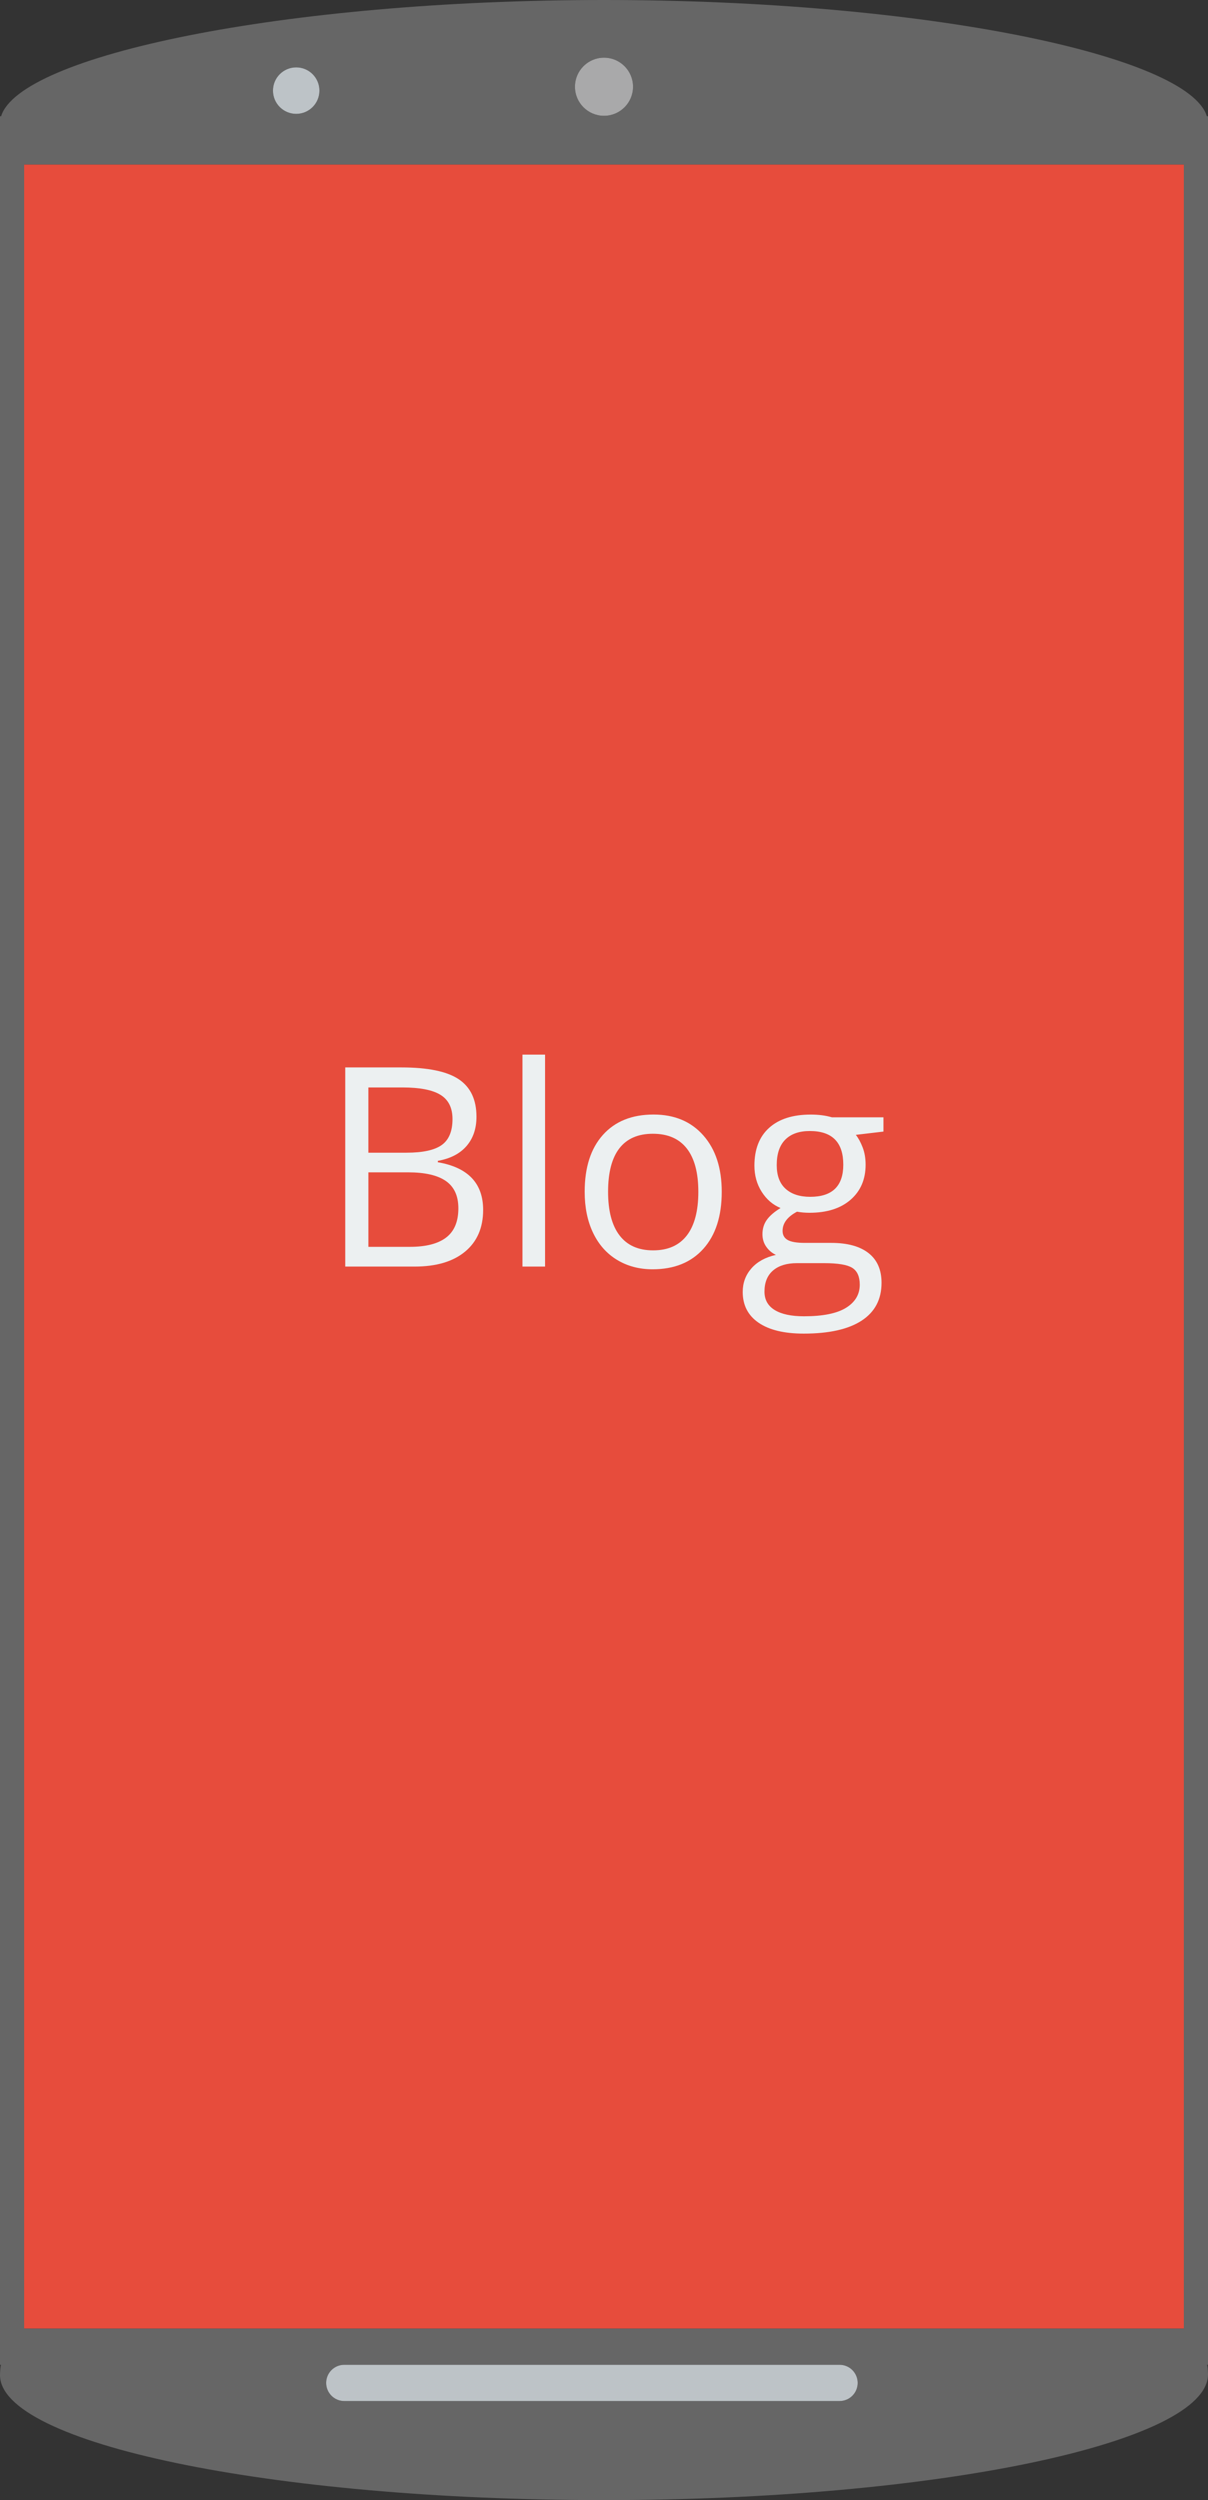 <?xml version="1.0" encoding="utf-8"?>
<!-- Generator: Adobe Illustrator 15.1.0, SVG Export Plug-In . SVG Version: 6.00 Build 0)  -->
<!DOCTYPE svg PUBLIC "-//W3C//DTD SVG 1.1 Tiny//EN" "http://www.w3.org/Graphics/SVG/1.1/DTD/svg11-tiny.dtd">
<svg version="1.1" baseProfile="tiny" id="Layer_1" xmlns="http://www.w3.org/2000/svg" xmlns:xlink="http://www.w3.org/1999/xlink"
	 x="0px" y="0px" width="100px" height="206.809px" viewBox="0 0 100 206.809" xml:space="preserve">
<rect x="0" y="0" width="100" height="206.809" fill="#333333" stroke="none"/>
<path fill="#666666" d="M99.905,9.615C98.383,4.615,76.627,0,50,0C23.374,0,1.617,4.615,0.093,9.615H0v186h0.093
	c-0.056,0-0.093,0.648-0.093,0.852c0,5.641,22.386,10.342,50,10.342c27.614,0,50-4.763,50-10.404c0-0.202-0.036-0.789-0.095-0.789
	H100v-186H99.905z M24.52,5.573c1.062,0,1.922,0.861,1.922,1.923s-0.861,1.923-1.922,1.923c-1.063,0-1.923-0.861-1.923-1.923
	S23.457,5.573,24.52,5.573z M47.596,7.175c0-1.328,1.076-2.404,2.404-2.404s2.404,1.076,2.404,2.404
	c0,1.328-1.076,2.403-2.404,2.403S47.596,8.503,47.596,7.175z M98,13.615v179H2v-179H98z M71,197.115c0,0.828-0.671,1.5-1.5,1.5h-41
	c-0.829,0-1.5-0.672-1.5-1.5l0,0c0-0.828,0.671-1.5,1.5-1.5h41C70.329,195.615,71,196.287,71,197.115L71,197.115z"/>
<path fill="#BDC3C7" d="M71,197.115c0-0.828-0.671-1.5-1.5-1.5h-41c-0.829,0-1.5,0.672-1.5,1.5l0,0c0,0.828,0.671,1.5,1.5,1.5h41
	C70.329,198.615,71,197.943,71,197.115L71,197.115z"/>
<circle fill="#BDC3C7" cx="24.52" cy="7.496" r="1.923"/>
<circle fill="#A9A9AA" cx="50" cy="7.175" r="2.404"/>
<rect x="2" y="13.615" fill="#E74C3C" width="96" height="179"/>
<g>
	<path fill="#ECF0F1" d="M28.58,88.297h4.654c2.186,0,3.767,0.327,4.744,0.98c0.976,0.654,1.465,1.687,1.465,3.099
		c0,0.977-0.272,1.783-0.817,2.417c-0.545,0.635-1.339,1.046-2.383,1.234v0.113c2.501,0.428,3.752,1.743,3.752,3.944
		c0,1.473-0.498,2.622-1.493,3.448c-0.996,0.826-2.387,1.239-4.175,1.239H28.58V88.297z M30.496,95.351h3.155
		c1.352,0,2.325-0.212,2.918-0.637c0.593-0.424,0.89-1.14,0.89-2.146c0-0.924-0.331-1.591-0.992-2
		c-0.661-0.41-1.712-0.614-3.155-0.614h-2.817V95.351z M30.496,96.974v6.164h3.437c1.33,0,2.331-0.257,3.003-0.772
		s1.008-1.32,1.008-2.417c0-1.021-0.343-1.773-1.031-2.253c-0.688-0.481-1.733-0.721-3.138-0.721H30.496z"/>
	<path fill="#ECF0F1" d="M45.121,104.771h-1.87V87.238h1.87V104.771z"/>
	<path fill="#ECF0F1" d="M59.747,98.585c0,2.013-0.507,3.585-1.521,4.715c-1.014,1.131-2.415,1.696-4.203,1.696
		c-1.104,0-2.084-0.259-2.941-0.778c-0.856-0.518-1.518-1.262-1.983-2.231c-0.466-0.969-0.699-2.103-0.699-3.403
		c0-2.013,0.503-3.582,1.51-4.705s2.404-1.685,4.192-1.685c1.728,0,3.101,0.575,4.118,1.724
		C59.238,95.069,59.747,96.624,59.747,98.585z M50.338,98.585c0,1.578,0.315,2.779,0.947,3.605c0.631,0.827,1.559,1.24,2.783,1.24
		c1.224,0,2.154-0.411,2.789-1.234s0.952-2.026,0.952-3.611c0-1.57-0.317-2.763-0.952-3.578s-1.572-1.223-2.812-1.223
		c-1.224,0-2.148,0.402-2.772,1.206C50.65,95.794,50.338,96.992,50.338,98.585z"/>
	<path fill="#ECF0F1" d="M73.134,92.421v1.183l-2.288,0.271c0.21,0.263,0.398,0.606,0.563,1.031
		c0.165,0.425,0.248,0.903,0.248,1.437c0,1.21-0.413,2.175-1.239,2.896c-0.827,0.721-1.96,1.082-3.403,1.082
		c-0.368,0-0.714-0.03-1.037-0.09c-0.796,0.421-1.194,0.95-1.194,1.589c0,0.338,0.139,0.588,0.417,0.749
		c0.278,0.162,0.755,0.243,1.431,0.243h2.186c1.337,0,2.364,0.282,3.082,0.845c0.717,0.563,1.076,1.382,1.076,2.457
		c0,1.367-0.548,2.41-1.645,3.127s-2.697,1.076-4.8,1.076c-1.615,0-2.86-0.301-3.735-0.901c-0.875-0.601-1.313-1.45-1.313-2.547
		c0-0.751,0.24-1.401,0.721-1.949c0.48-0.548,1.157-0.92,2.028-1.116c-0.315-0.143-0.581-0.364-0.794-0.665
		c-0.214-0.3-0.321-0.65-0.321-1.048c0-0.451,0.12-0.845,0.361-1.183c0.24-0.338,0.62-0.665,1.138-0.98
		c-0.638-0.263-1.159-0.71-1.561-1.341c-0.402-0.631-0.603-1.352-0.603-2.164c0-1.352,0.405-2.395,1.217-3.127
		c0.811-0.732,1.96-1.099,3.448-1.099c0.646,0,1.229,0.075,1.747,0.226H73.134z M63.285,106.844c0,0.668,0.282,1.176,0.845,1.521
		c0.563,0.345,1.371,0.518,2.423,0.518c1.57,0,2.732-0.235,3.487-0.704c0.755-0.47,1.132-1.106,1.132-1.91
		c0-0.668-0.207-1.132-0.62-1.392s-1.191-0.389-2.333-0.389h-2.242c-0.849,0-1.51,0.203-1.983,0.608S63.285,106.085,63.285,106.844z
		 M64.299,96.376c0,0.864,0.244,1.518,0.732,1.96c0.488,0.443,1.168,0.665,2.04,0.665c1.826,0,2.738-0.887,2.738-2.66
		c0-1.855-0.924-2.783-2.772-2.783c-0.879,0-1.555,0.237-2.028,0.71C64.536,94.743,64.299,95.445,64.299,96.376z"/>
</g>
</svg>
